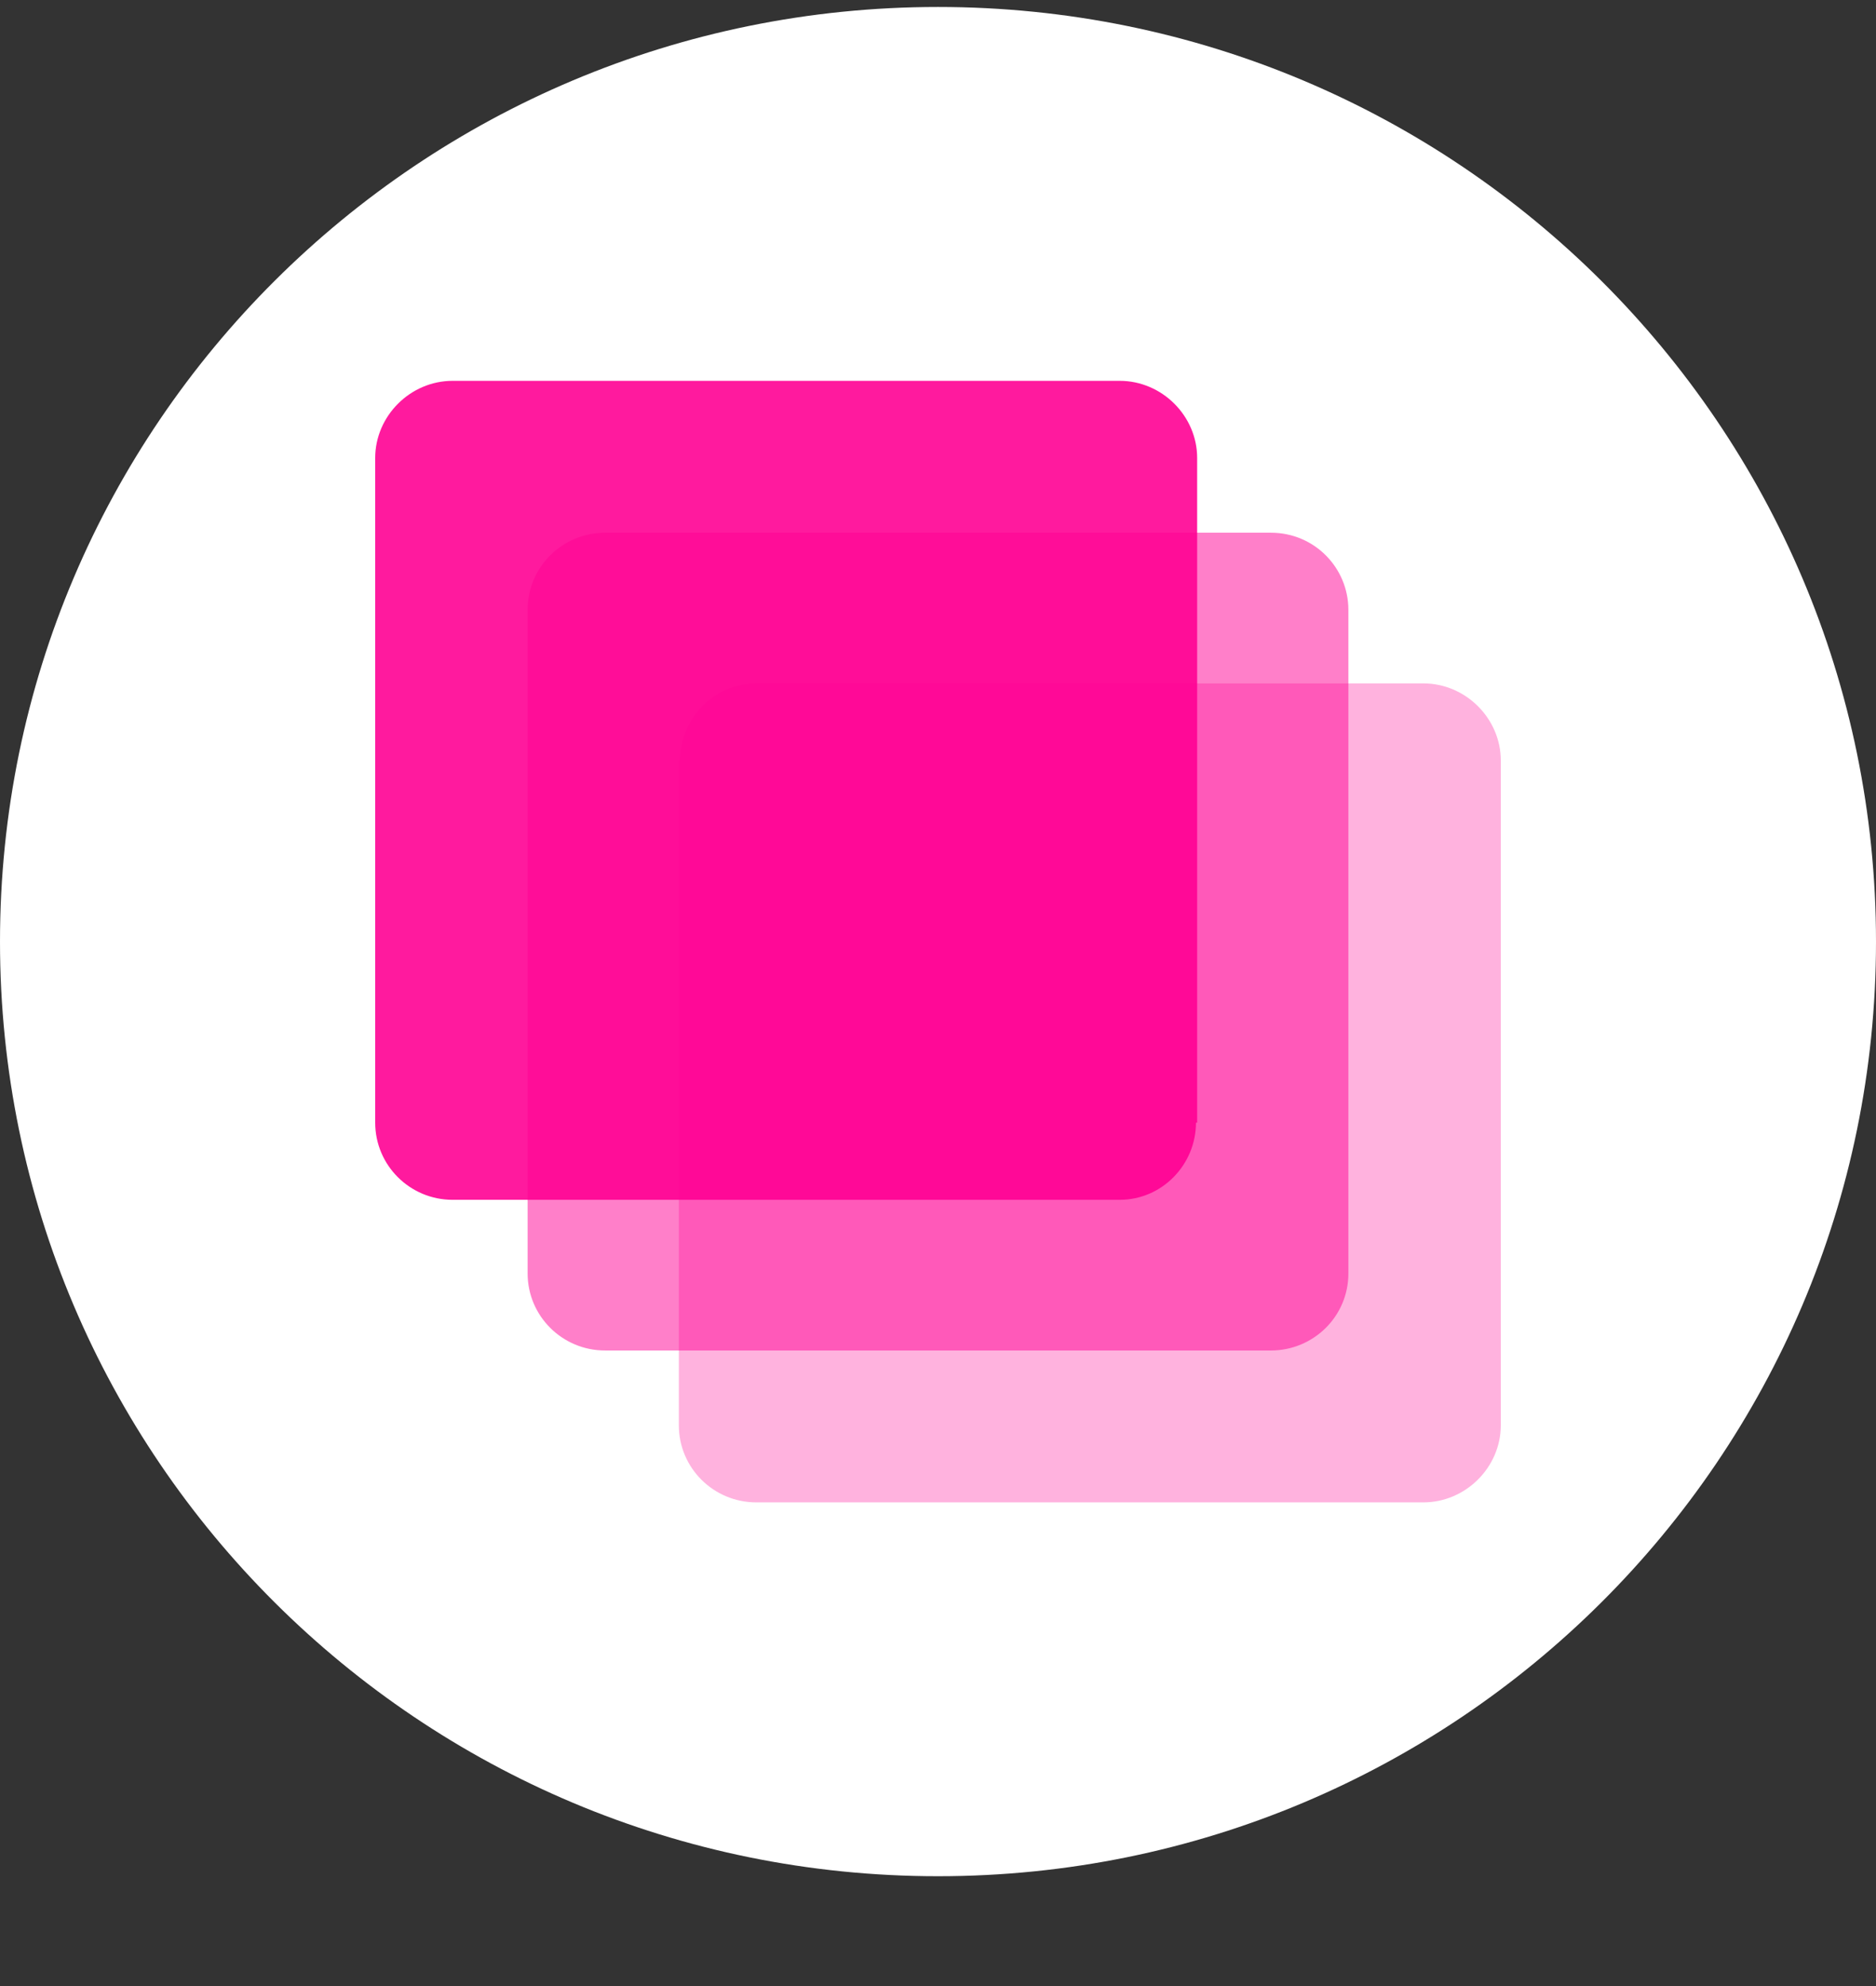 <?xml version="1.0" encoding="UTF-8"?>
<svg xmlns="http://www.w3.org/2000/svg" xmlns:xlink="http://www.w3.org/1999/xlink" width="85px" height="90px" viewBox="0 0 85 90" version="1.1">
<rect x="0" y="0" width="85" height="90" fill="#333333" stroke="none"/>
<defs>
<filter id="alpha" filterUnits="objectBoundingBox" x="0%" y="0%" width="100%" height="100%">
  <feColorMatrix type="matrix" in="SourceGraphic" values="0 0 0 0 1 0 0 0 0 1 0 0 0 0 1 0 0 0 1 0"/>
</filter>
<mask id="mask0">
  <g filter="url(#alpha)">
<rect x="0" y="0" width="85" height="90" style="fill:rgb(0%,0%,0%);fill-opacity:0.302;stroke:none;"/>
  </g>
</mask>
<clipPath id="clip1">
  <rect x="0" y="0" width="85" height="90"/>
</clipPath>
<g id="surface5" clip-path="url(#clip1)">
<path style=" stroke:none;fill-rule:nonzero;fill:rgb(100%,0%,57.647%);fill-opacity:1;" d="M 30.812 34.465 C 30.812 32.559 32.352 30.969 34.266 30.969 L 64.492 30.969 C 66.406 30.969 68 32.559 68 34.465 L 68 64.59 C 68 66.492 66.406 68.082 64.492 68.082 L 34.266 68.082 C 32.328 68.082 30.758 66.52 30.758 64.59 L 30.758 34.465 Z M 30.812 34.465 "/>
</g>
<mask id="mask1">
  <g filter="url(#alpha)">
<rect x="0" y="0" width="85" height="90" style="fill:rgb(0%,0%,0%);fill-opacity:0.502;stroke:none;"/>
  </g>
</mask>
<clipPath id="clip2">
  <rect x="0" y="0" width="85" height="90"/>
</clipPath>
<g id="surface8" clip-path="url(#clip2)">
<path style=" stroke:none;fill-rule:nonzero;fill:rgb(100%,0%,57.647%);fill-opacity:1;" d="M 61.094 57.707 C 61.094 59.664 59.5 61.199 57.586 61.199 L 27.414 61.199 C 25.477 61.199 23.906 59.637 23.906 57.707 L 23.906 27.637 C 23.906 25.676 25.5 24.141 27.414 24.141 L 57.586 24.141 C 59.555 24.141 61.094 25.73 61.094 27.637 Z M 61.094 57.707 "/>
</g>
<mask id="mask2">
  <g filter="url(#alpha)">
<rect x="0" y="0" width="85" height="90" style="fill:rgb(0%,0%,0%);fill-opacity:0.898;stroke:none;"/>
  </g>
</mask>
<clipPath id="clip3">
  <rect x="0" y="0" width="85" height="90"/>
</clipPath>
<g id="surface11" clip-path="url(#clip3)">
<path style=" stroke:none;fill-rule:nonzero;fill:rgb(100%,0%,57.647%);fill-opacity:1;" d="M 54.188 50.875 C 54.188 52.781 52.648 54.371 50.734 54.371 L 20.508 54.371 C 18.57 54.371 17 52.805 17 50.875 L 17 20.754 C 17 18.848 18.594 17.258 20.508 17.258 L 50.734 17.258 C 52.648 17.258 54.242 18.848 54.242 20.754 L 54.242 50.875 Z M 54.188 50.875 "/>
</g>
</defs>
<g id="surface1">
<path style=" stroke:none;fill-rule:evenodd;fill:rgb(100%,100%,100%);fill-opacity:1;" d="M 85 42.672 C 85 19.281 65.973 0.316 42.5 0.316 C 19.027 0.316 0 19.281 0 42.672 C 0 66.062 19.027 85.023 42.5 85.023 C 65.973 85.023 85 66.062 85 42.672 Z M 85 42.672 "/>
<use xlink:href="#surface5" mask="url(#mask0)"/>
<use xlink:href="#surface8" mask="url(#mask1)"/>
<use xlink:href="#surface11" mask="url(#mask2)"/>
</g>
</svg>
